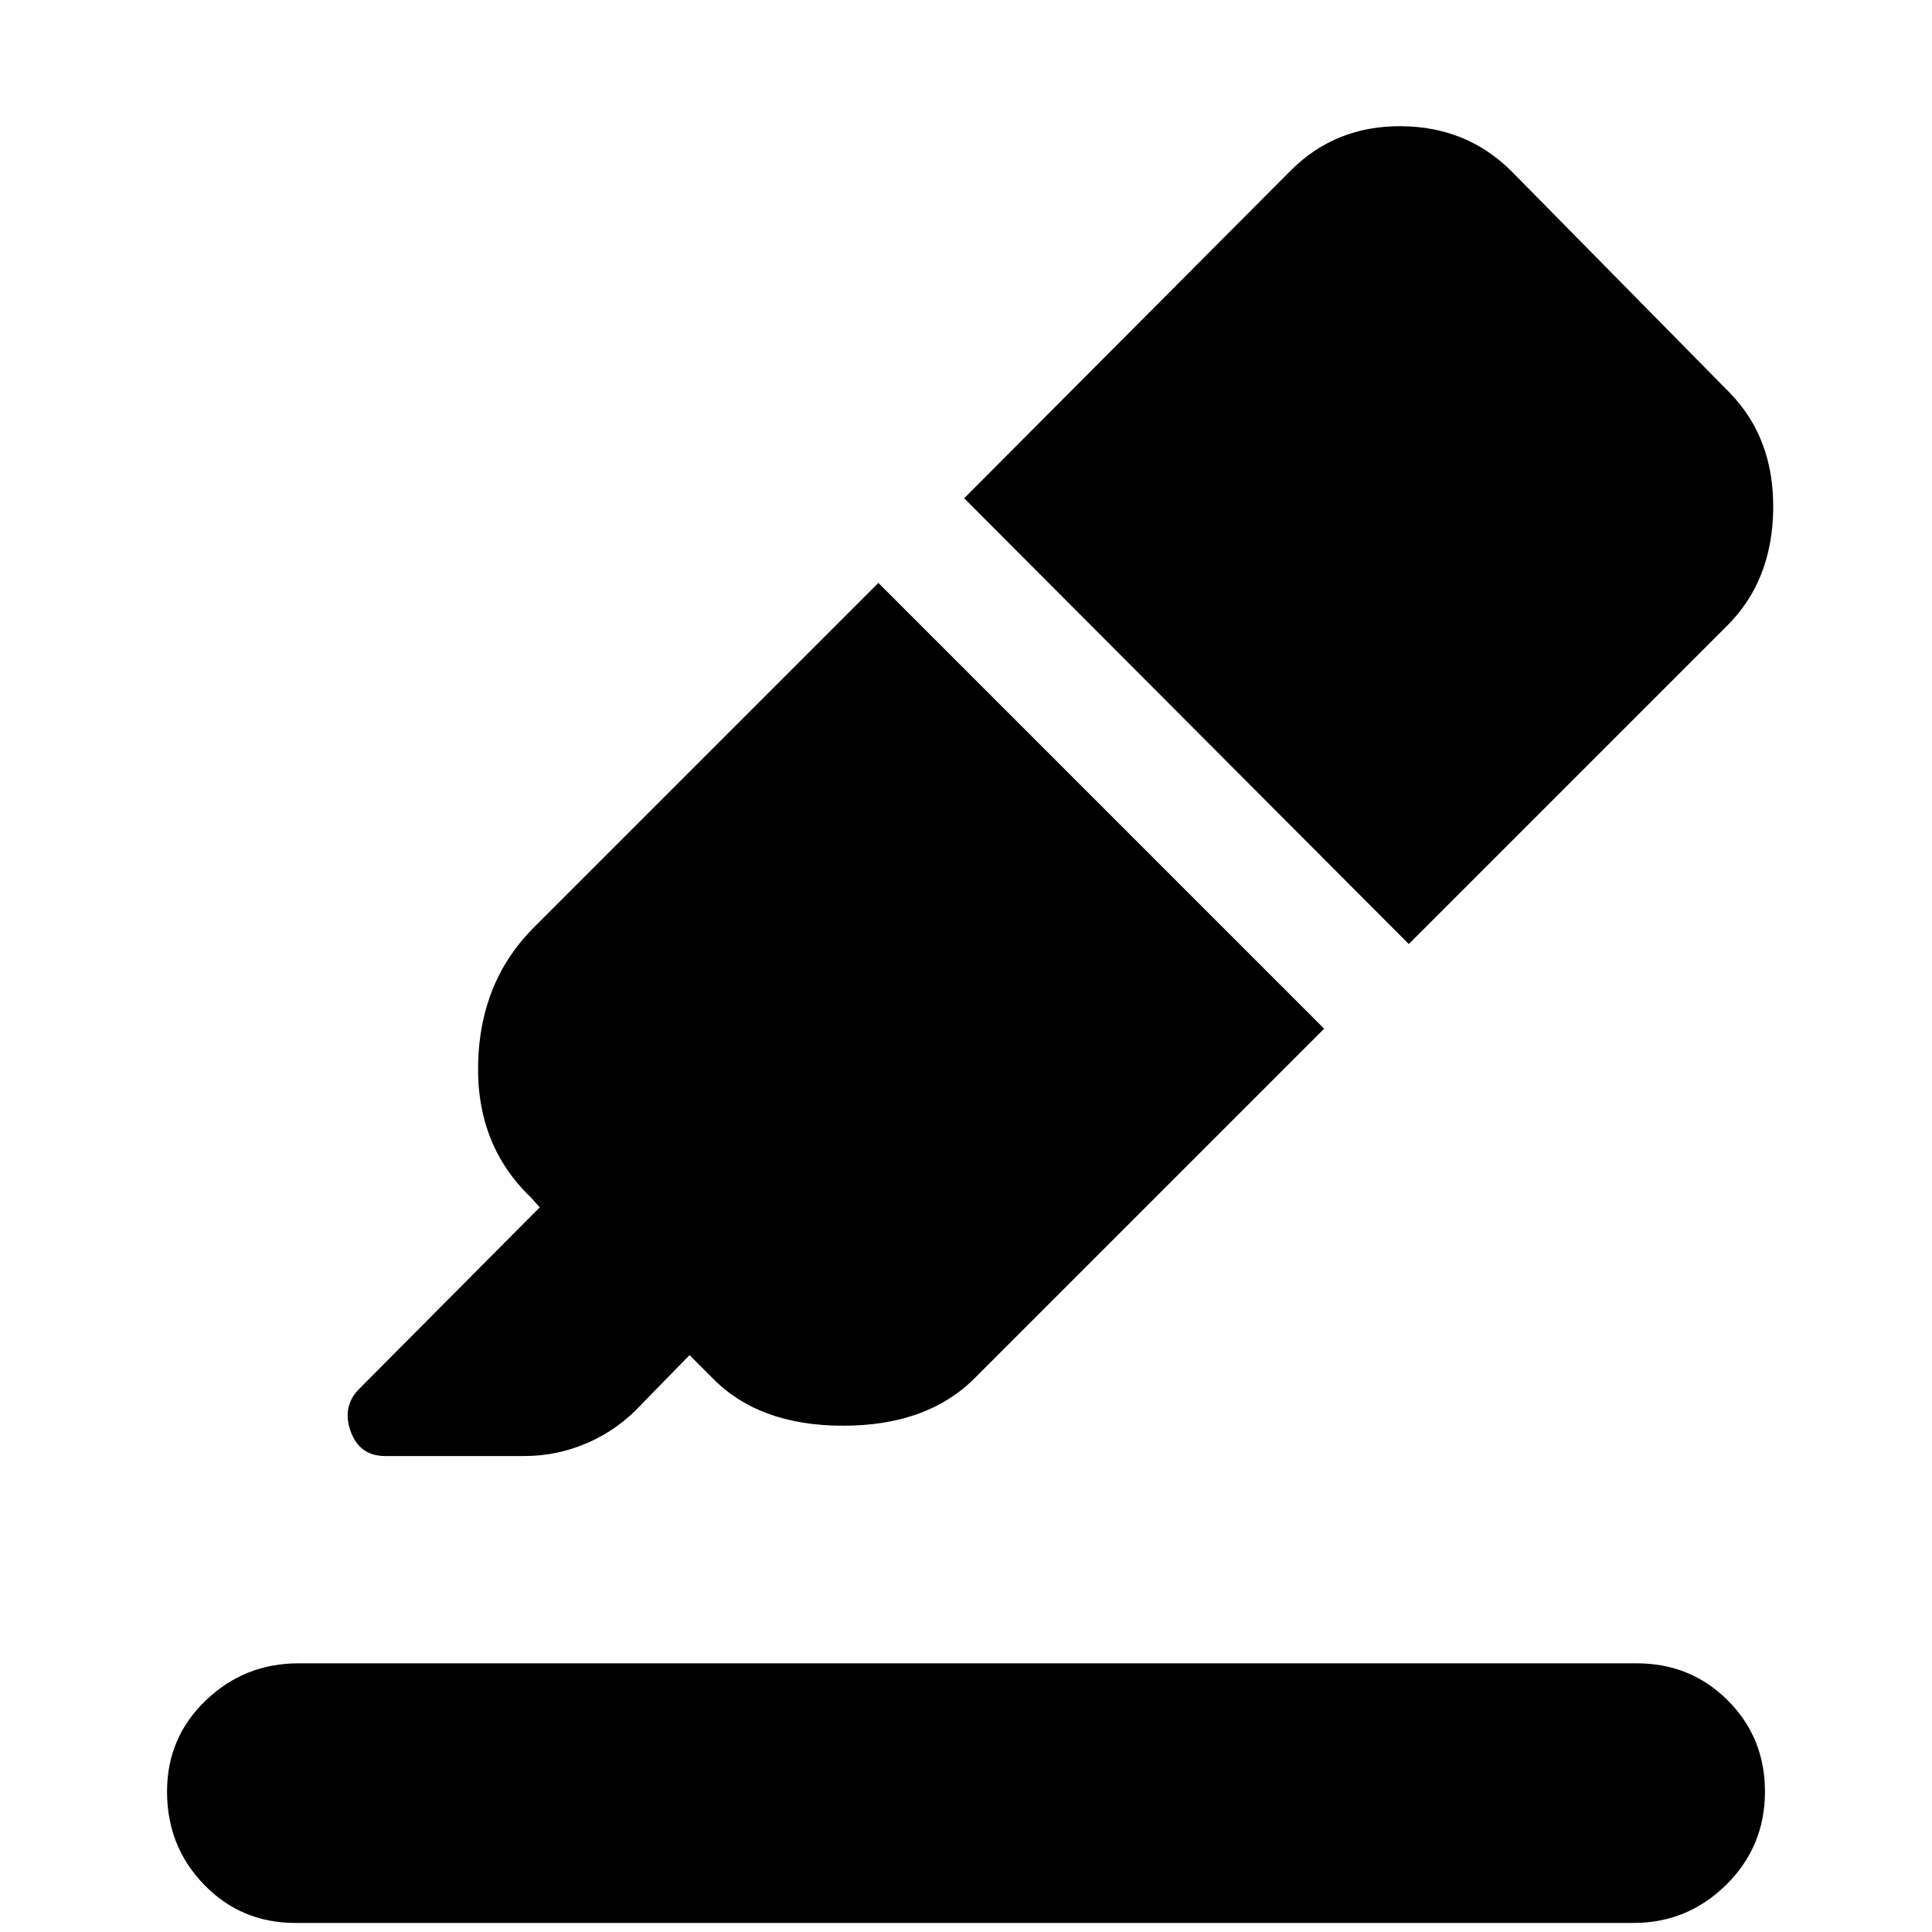 <svg xmlns="http://www.w3.org/2000/svg" height="48" viewBox="0 -960 960 960" width="48"><path d="M146.72-4.5q-26.83 0-45.27-18.98Q83-42.46 83-69.78q0-26.83 19.23-45.27 19.23-18.45 46.05-18.45h665q26.83 0 45.27 18.45Q877-96.61 877-69.78q0 27.32-19.23 46.3Q838.54-4.5 811.72-4.5h-665Zm289.74-665.85 221.5 221.5-173.7 173.7q-23.58 23.58-65.31 23.58-41.73 0-64.82-23.58l-11.5-11.5-23.74 24.3q-11.39 12.46-26.6 19.15-15.2 6.7-31.72 6.7h-69.09q-12.89 0-17.27-12.36-4.38-12.36 4.38-21.12l89.61-90.11-4.5-5q-27.16-26.09-26.12-66.72 1.03-40.63 27.62-67.28l171.26-171.26Zm42.63-42.07 162.34-162.91q22.22-22.21 54.85-21.96t54.85 22.46l108.24 109.87q22.22 22.72 21.72 58.1t-22.72 57.6L700.02-490.91 479.09-712.42Z"/></svg>